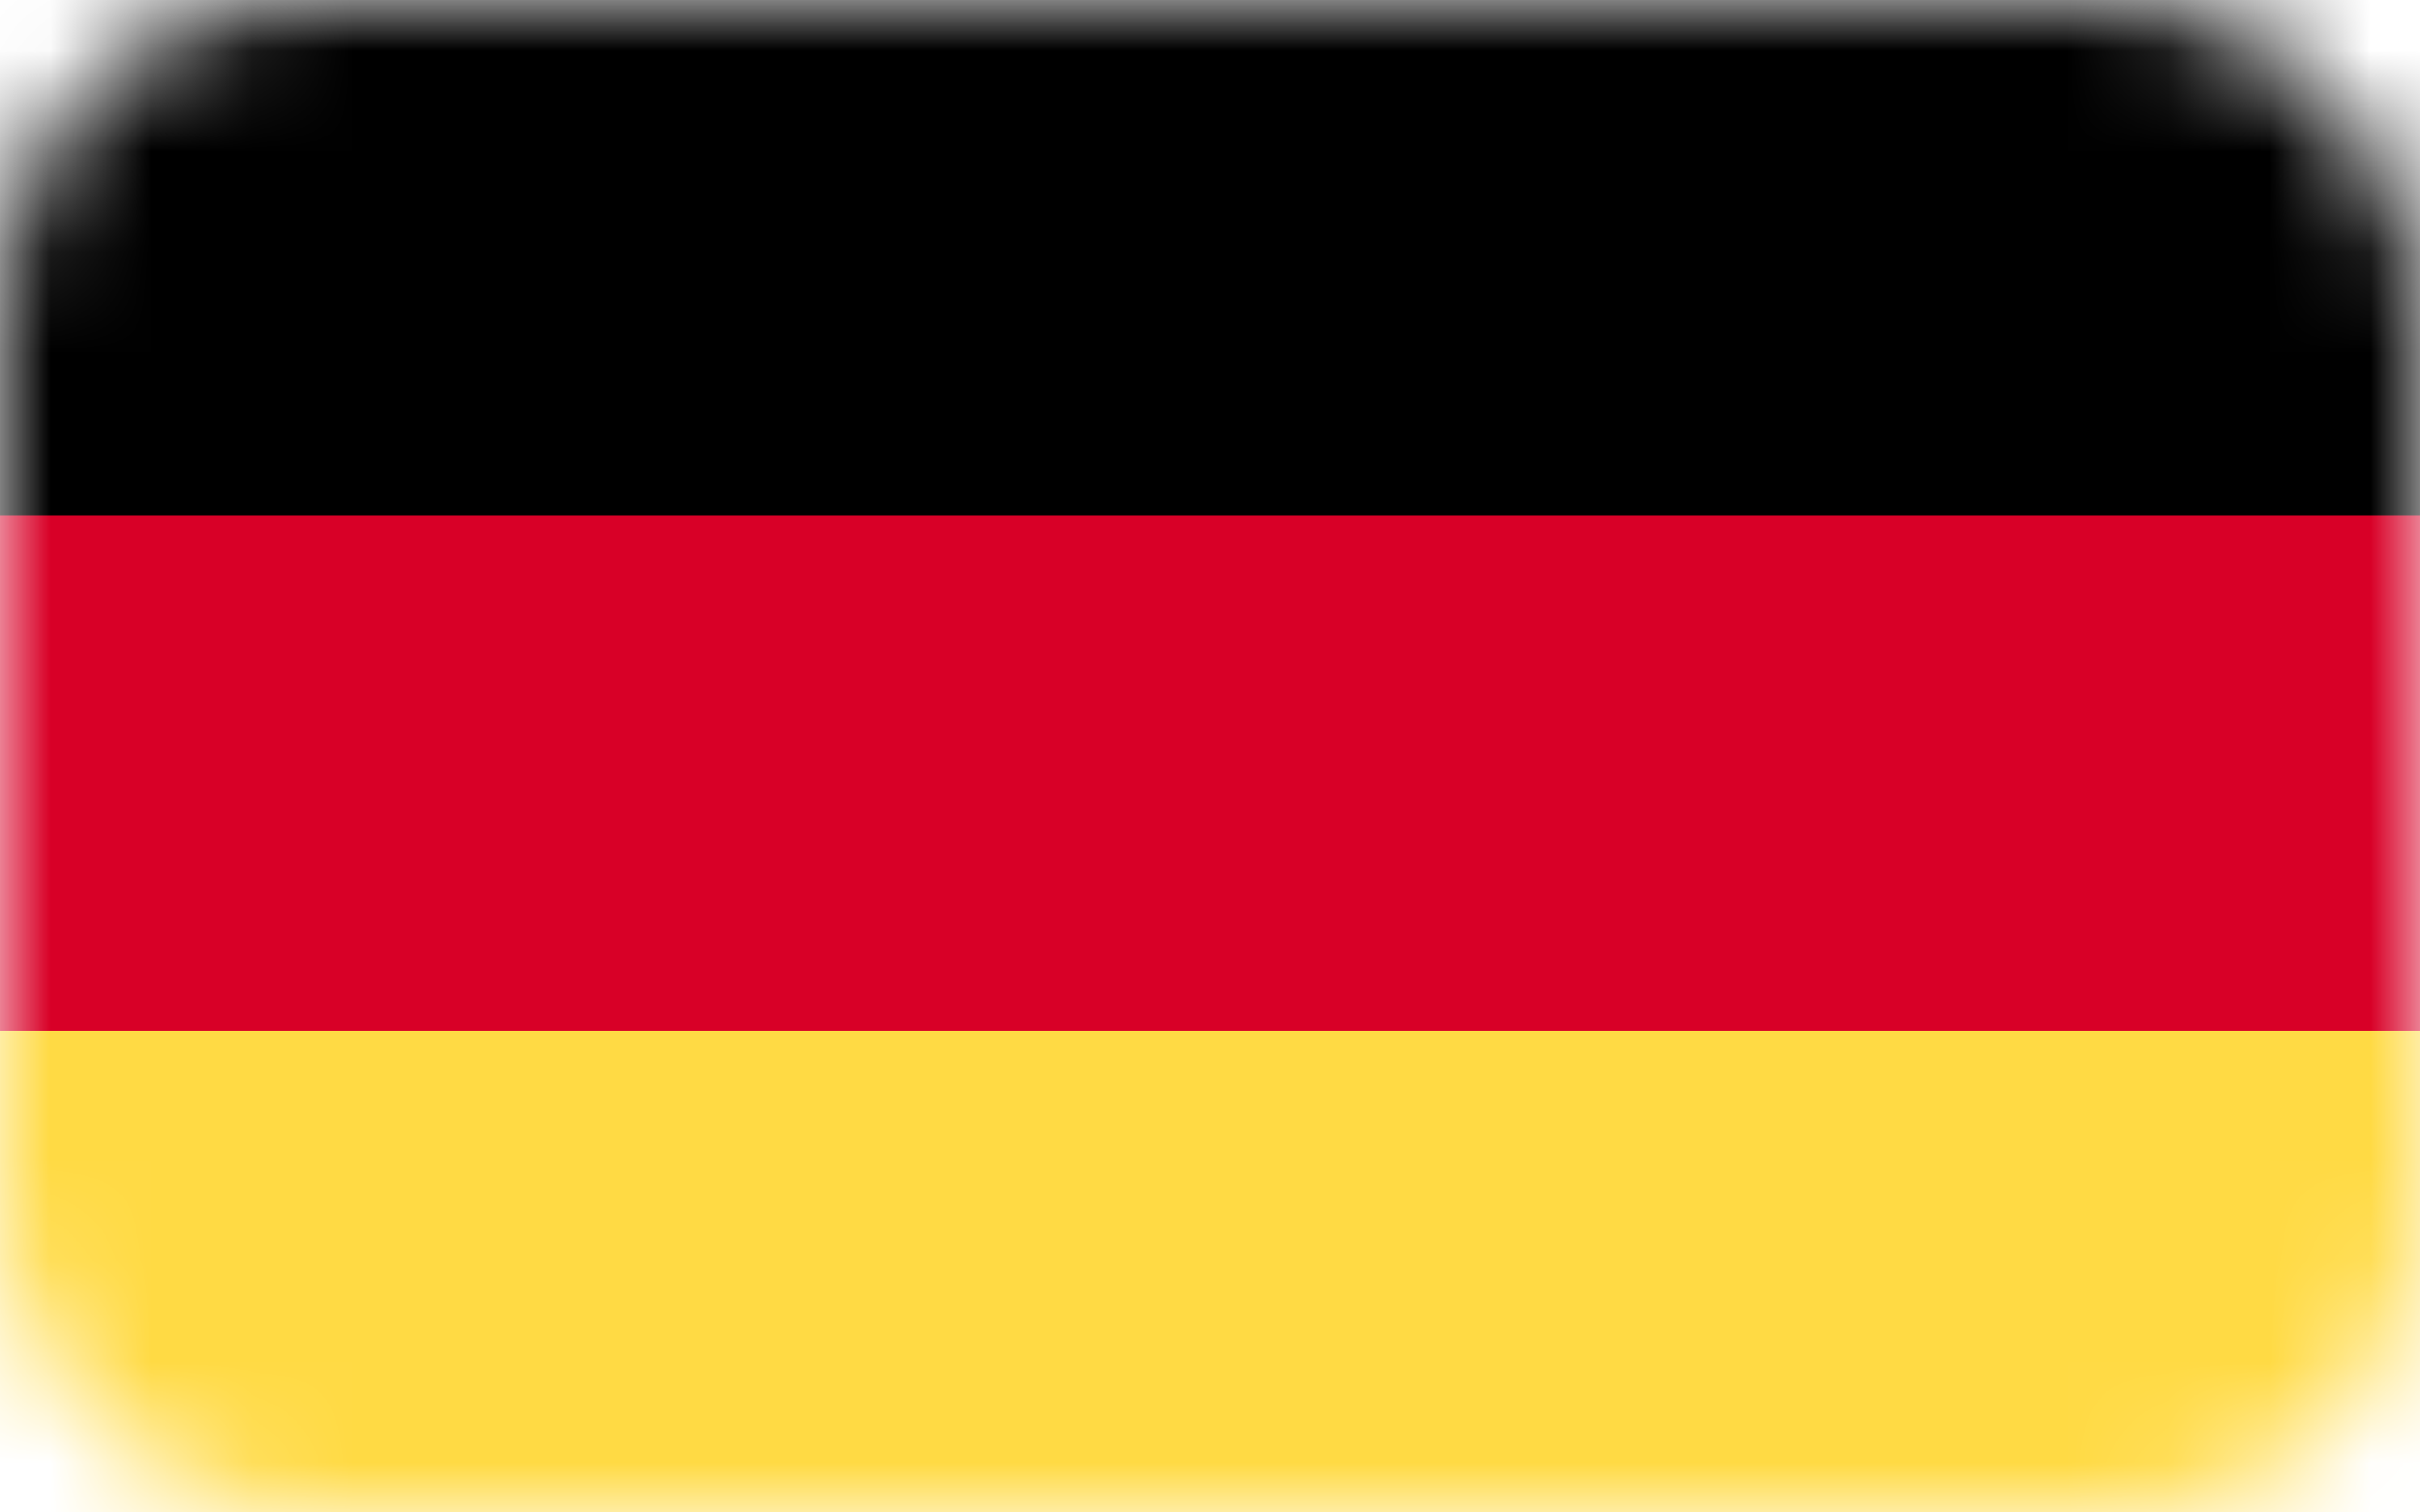 <svg width="24" height="15" viewBox="0 0 24 15" fill="none" xmlns="http://www.w3.org/2000/svg">
<mask id="mask0" mask-type="alpha" maskUnits="userSpaceOnUse" x="0" y="0" width="24" height="15">
<rect width="24" height="15" rx="3" fill="white"/>
</mask>
<g mask="url(#mask0)">
<path d="M24 0H0V15.337H24V0Z" fill="#D80027"/>
<path d="M24 0H0V5.112H24V0Z" fill="black"/>
<path d="M24 10.224H0V15.336H24V10.224Z" fill="#FFDA44"/>
</g>
</svg>
